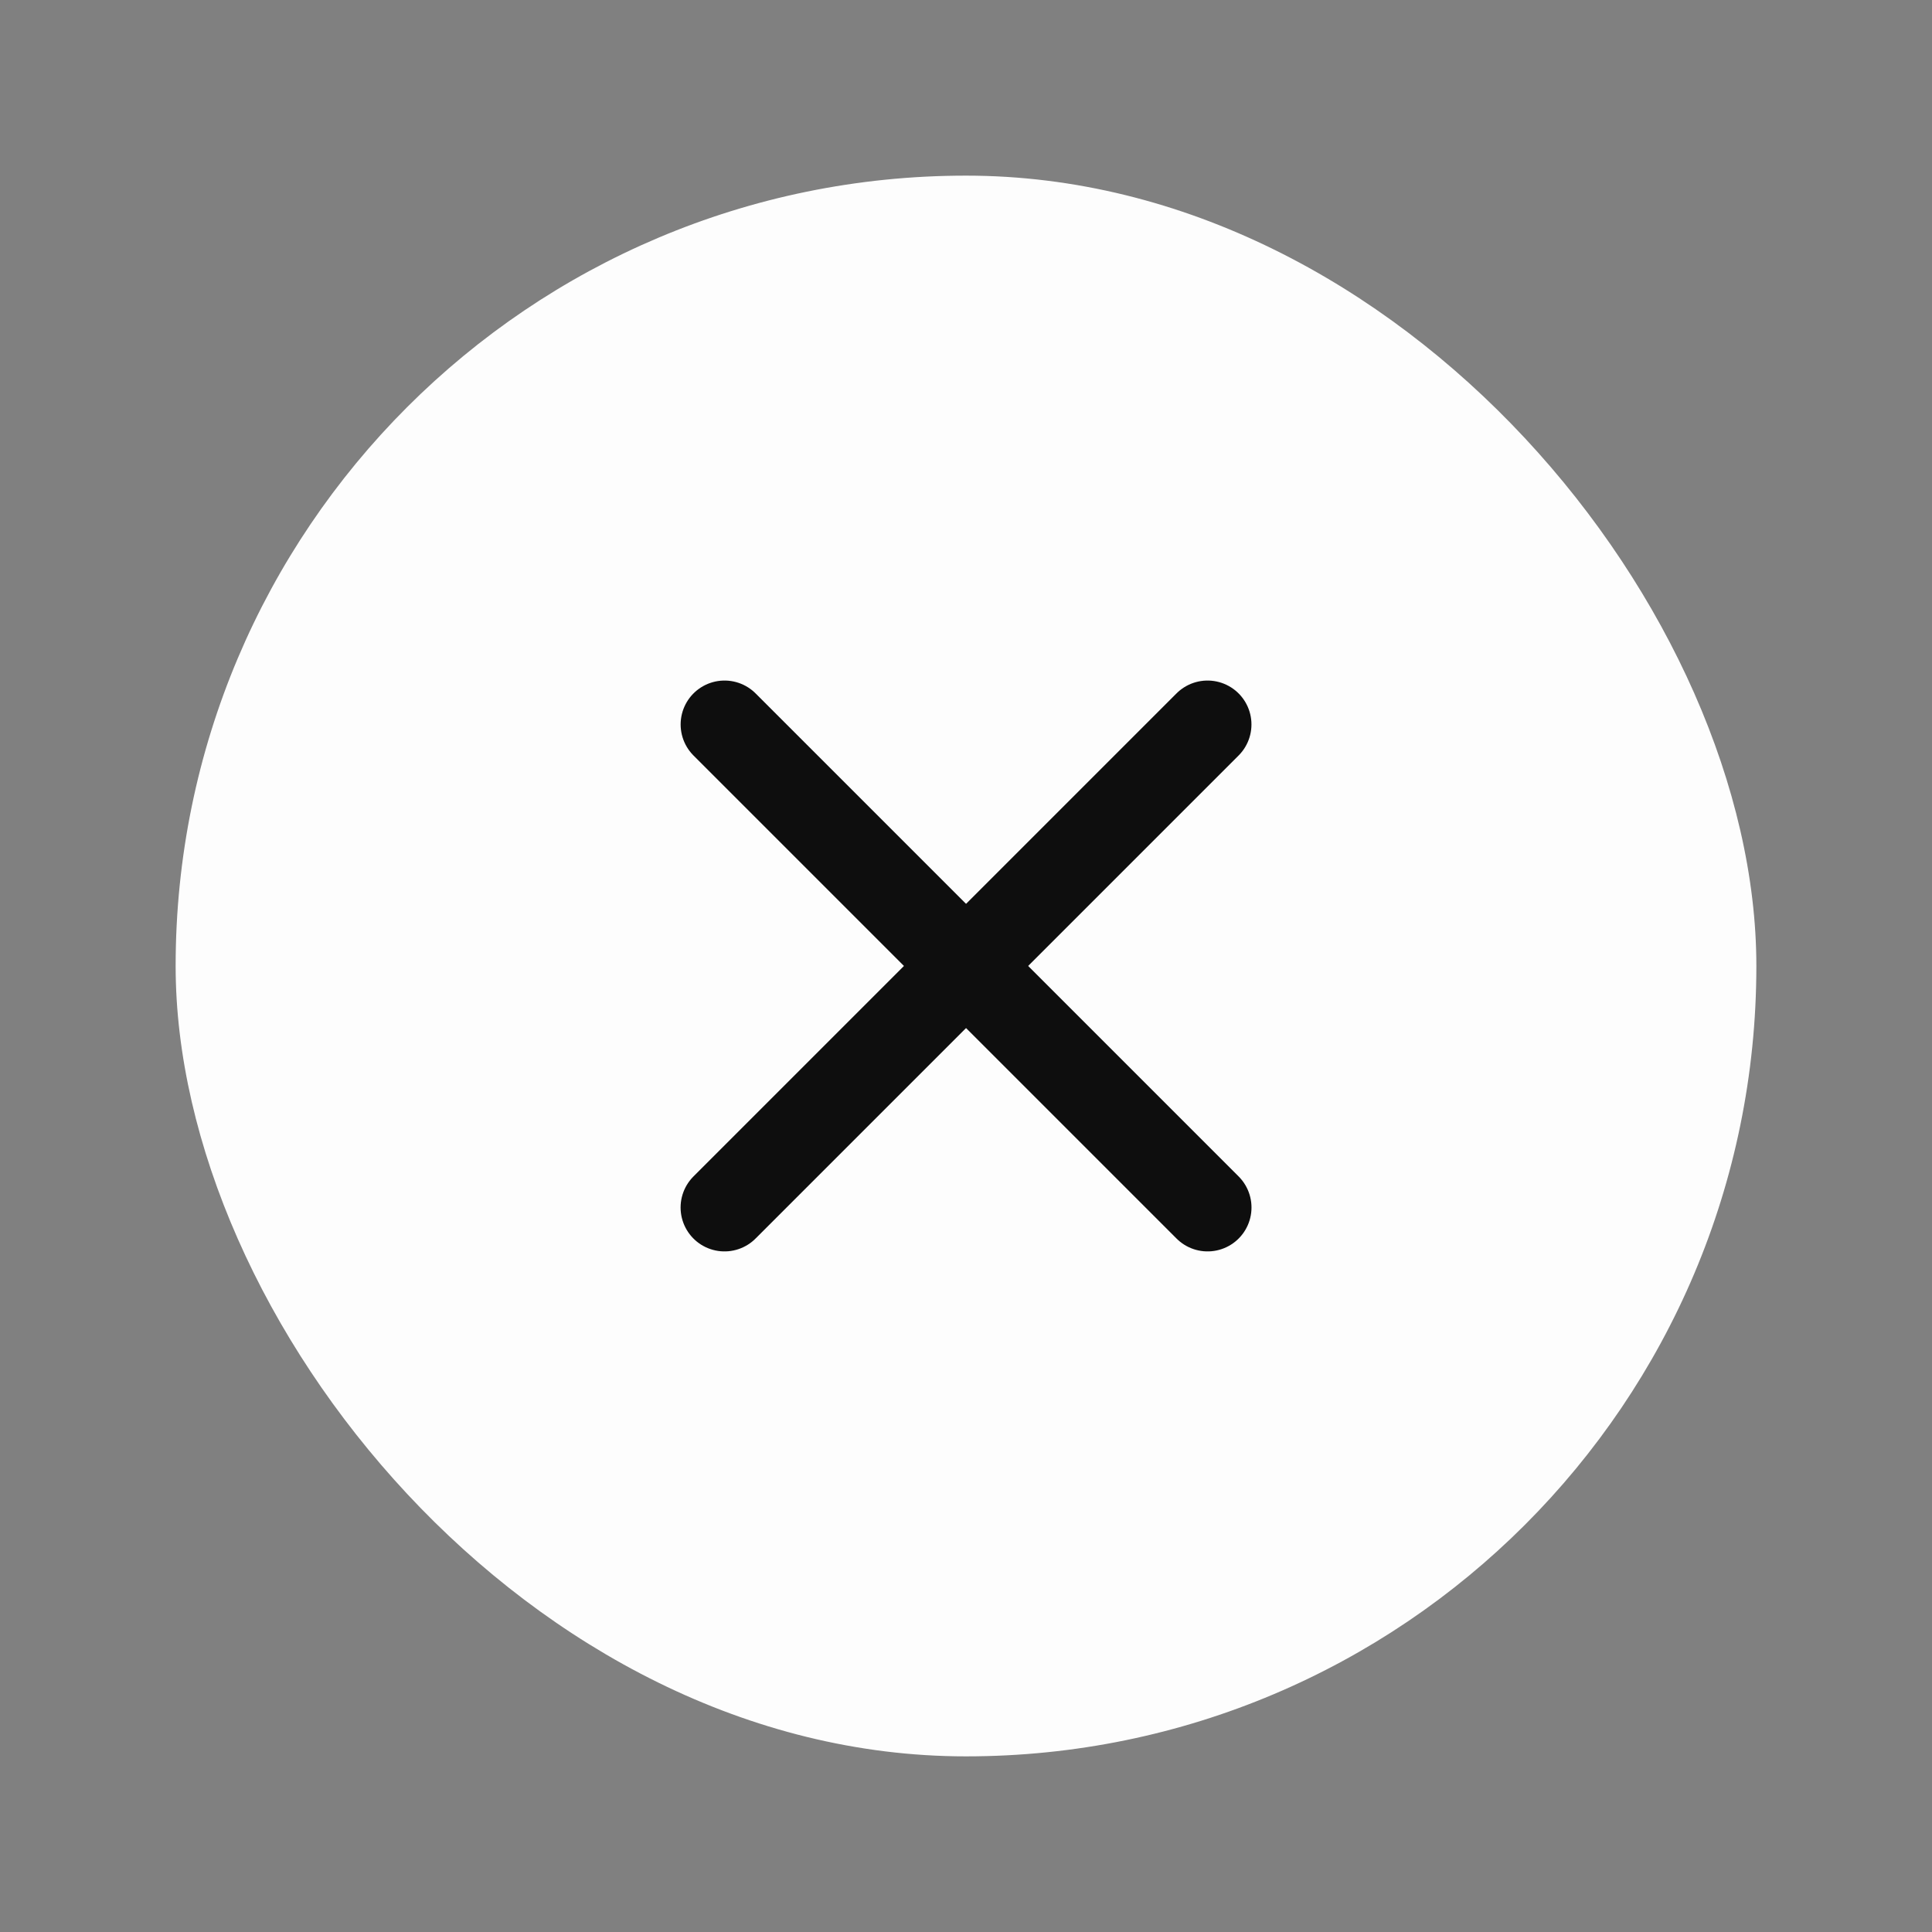 <svg width="44" height="44" viewBox="0 0 44 44" fill="none" xmlns="http://www.w3.org/2000/svg">
<rect x="0" y="0" width="44" height="44" fill="#808080" stroke="none"/>
<rect x="4" y="4" width="36" height="36" rx="18" fill="#FDFDFD"/>
<path d="M16.501 16.499L27.502 27.5" stroke="#0E0E0E" stroke-width="2" stroke-linecap="round"/>
<path d="M27.501 16.499L16.5 27.5" stroke="#0E0E0E" stroke-width="2" stroke-linecap="round"/>
</svg>
